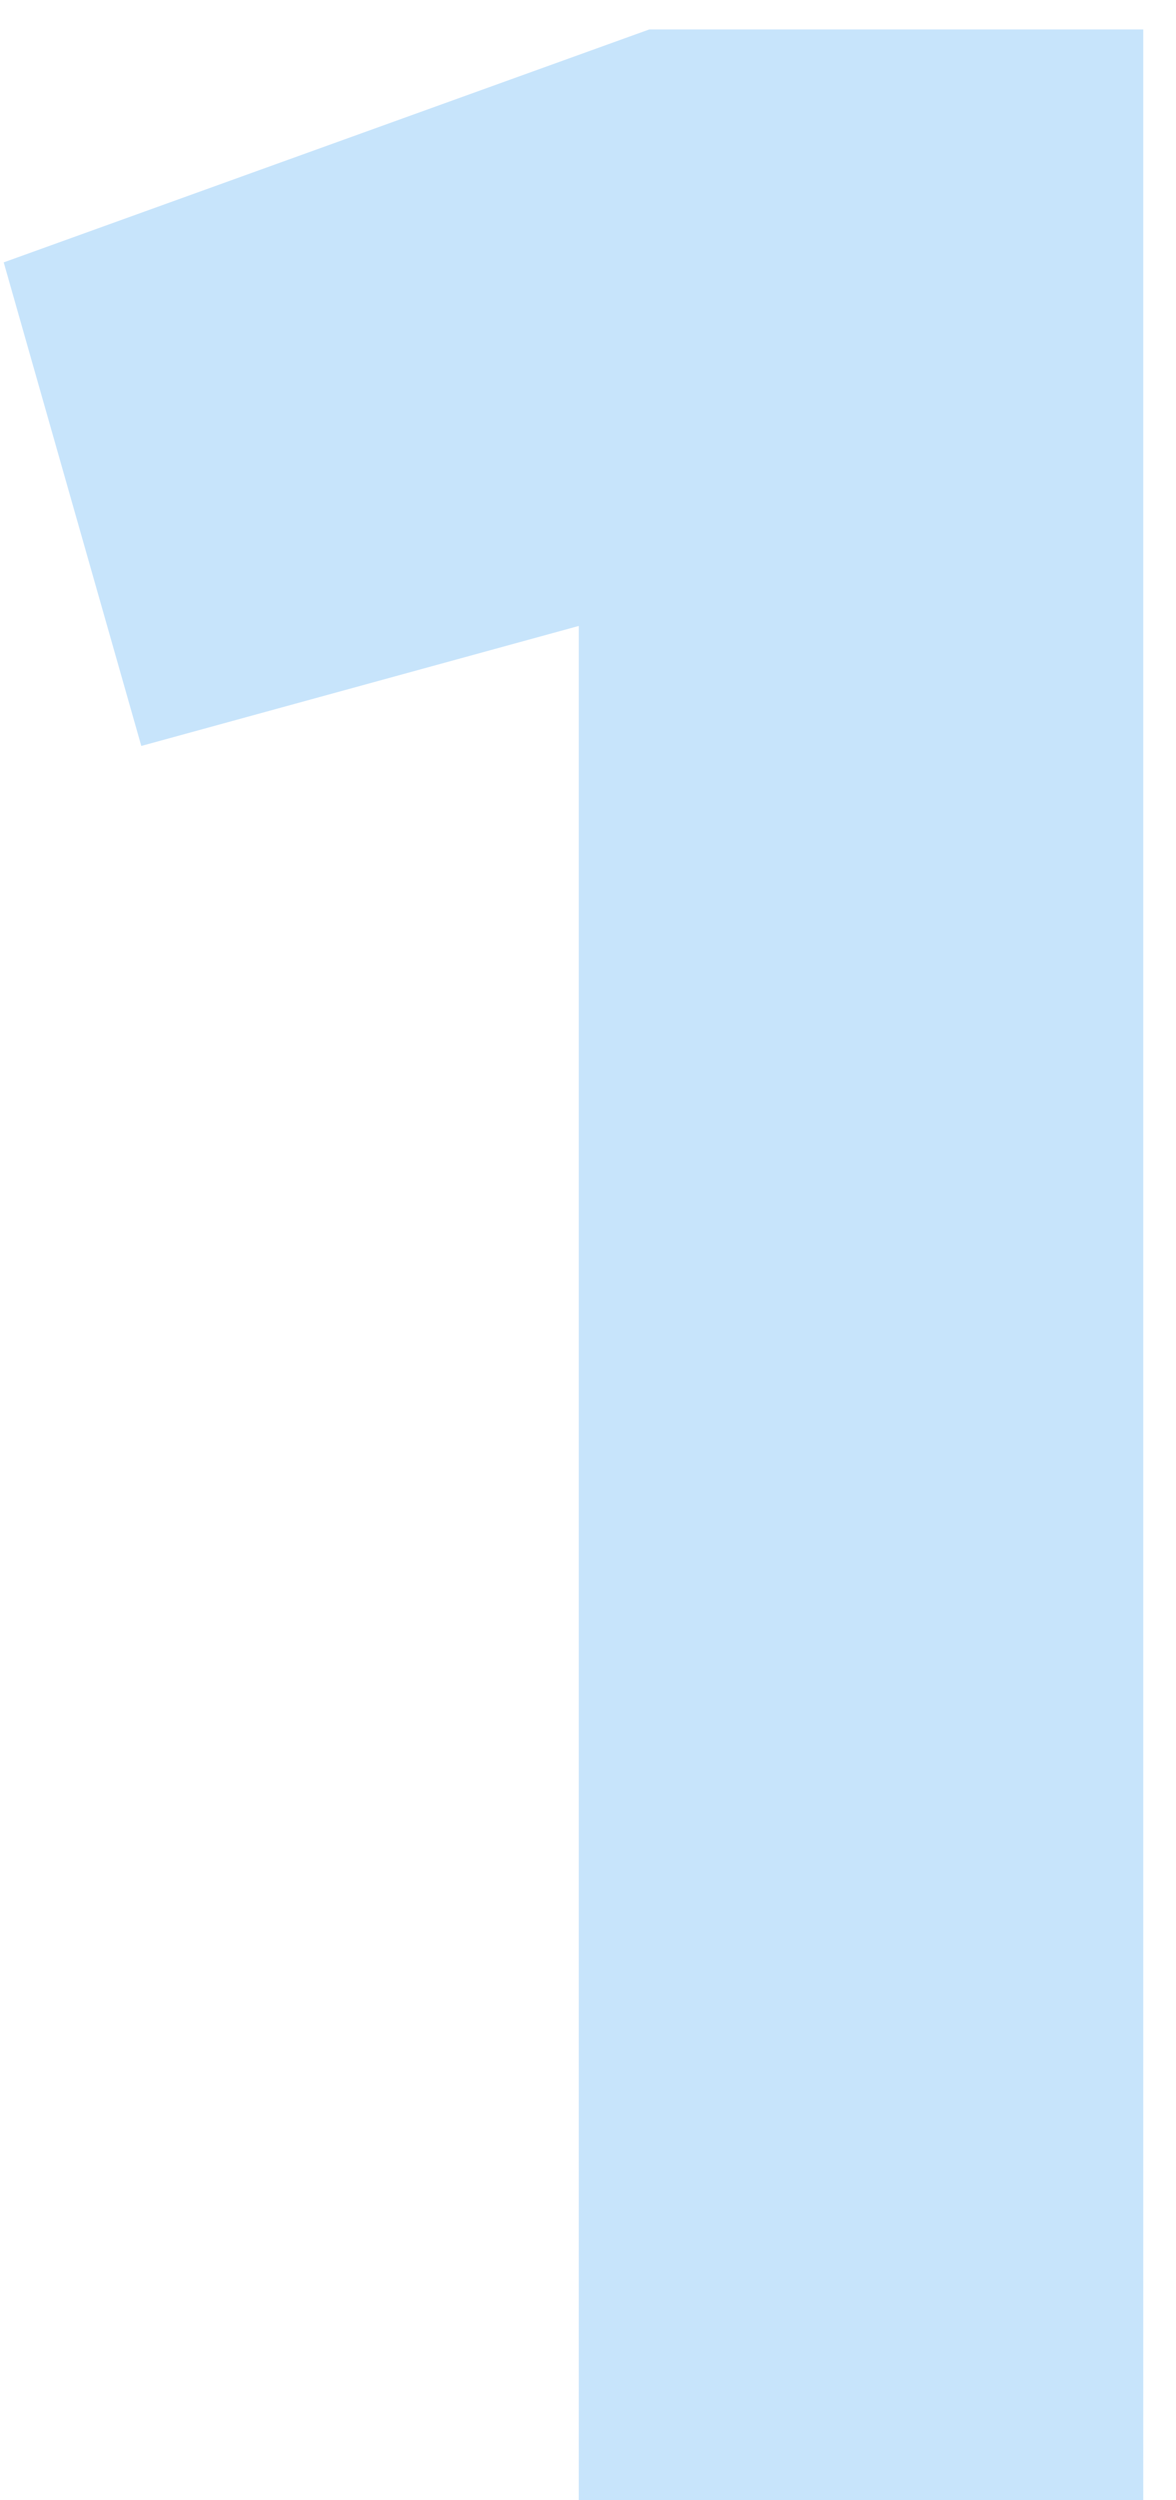 <svg width="32" height="68" viewBox="0 0 32 68" fill="none" xmlns="http://www.w3.org/2000/svg">
<path opacity="0.25" d="M17.669 0.8L0.101 7.136L3.845 20.288L15.749 17.024V68H31.109V0.8H17.669Z" fill="#2196F3"/>
</svg>
